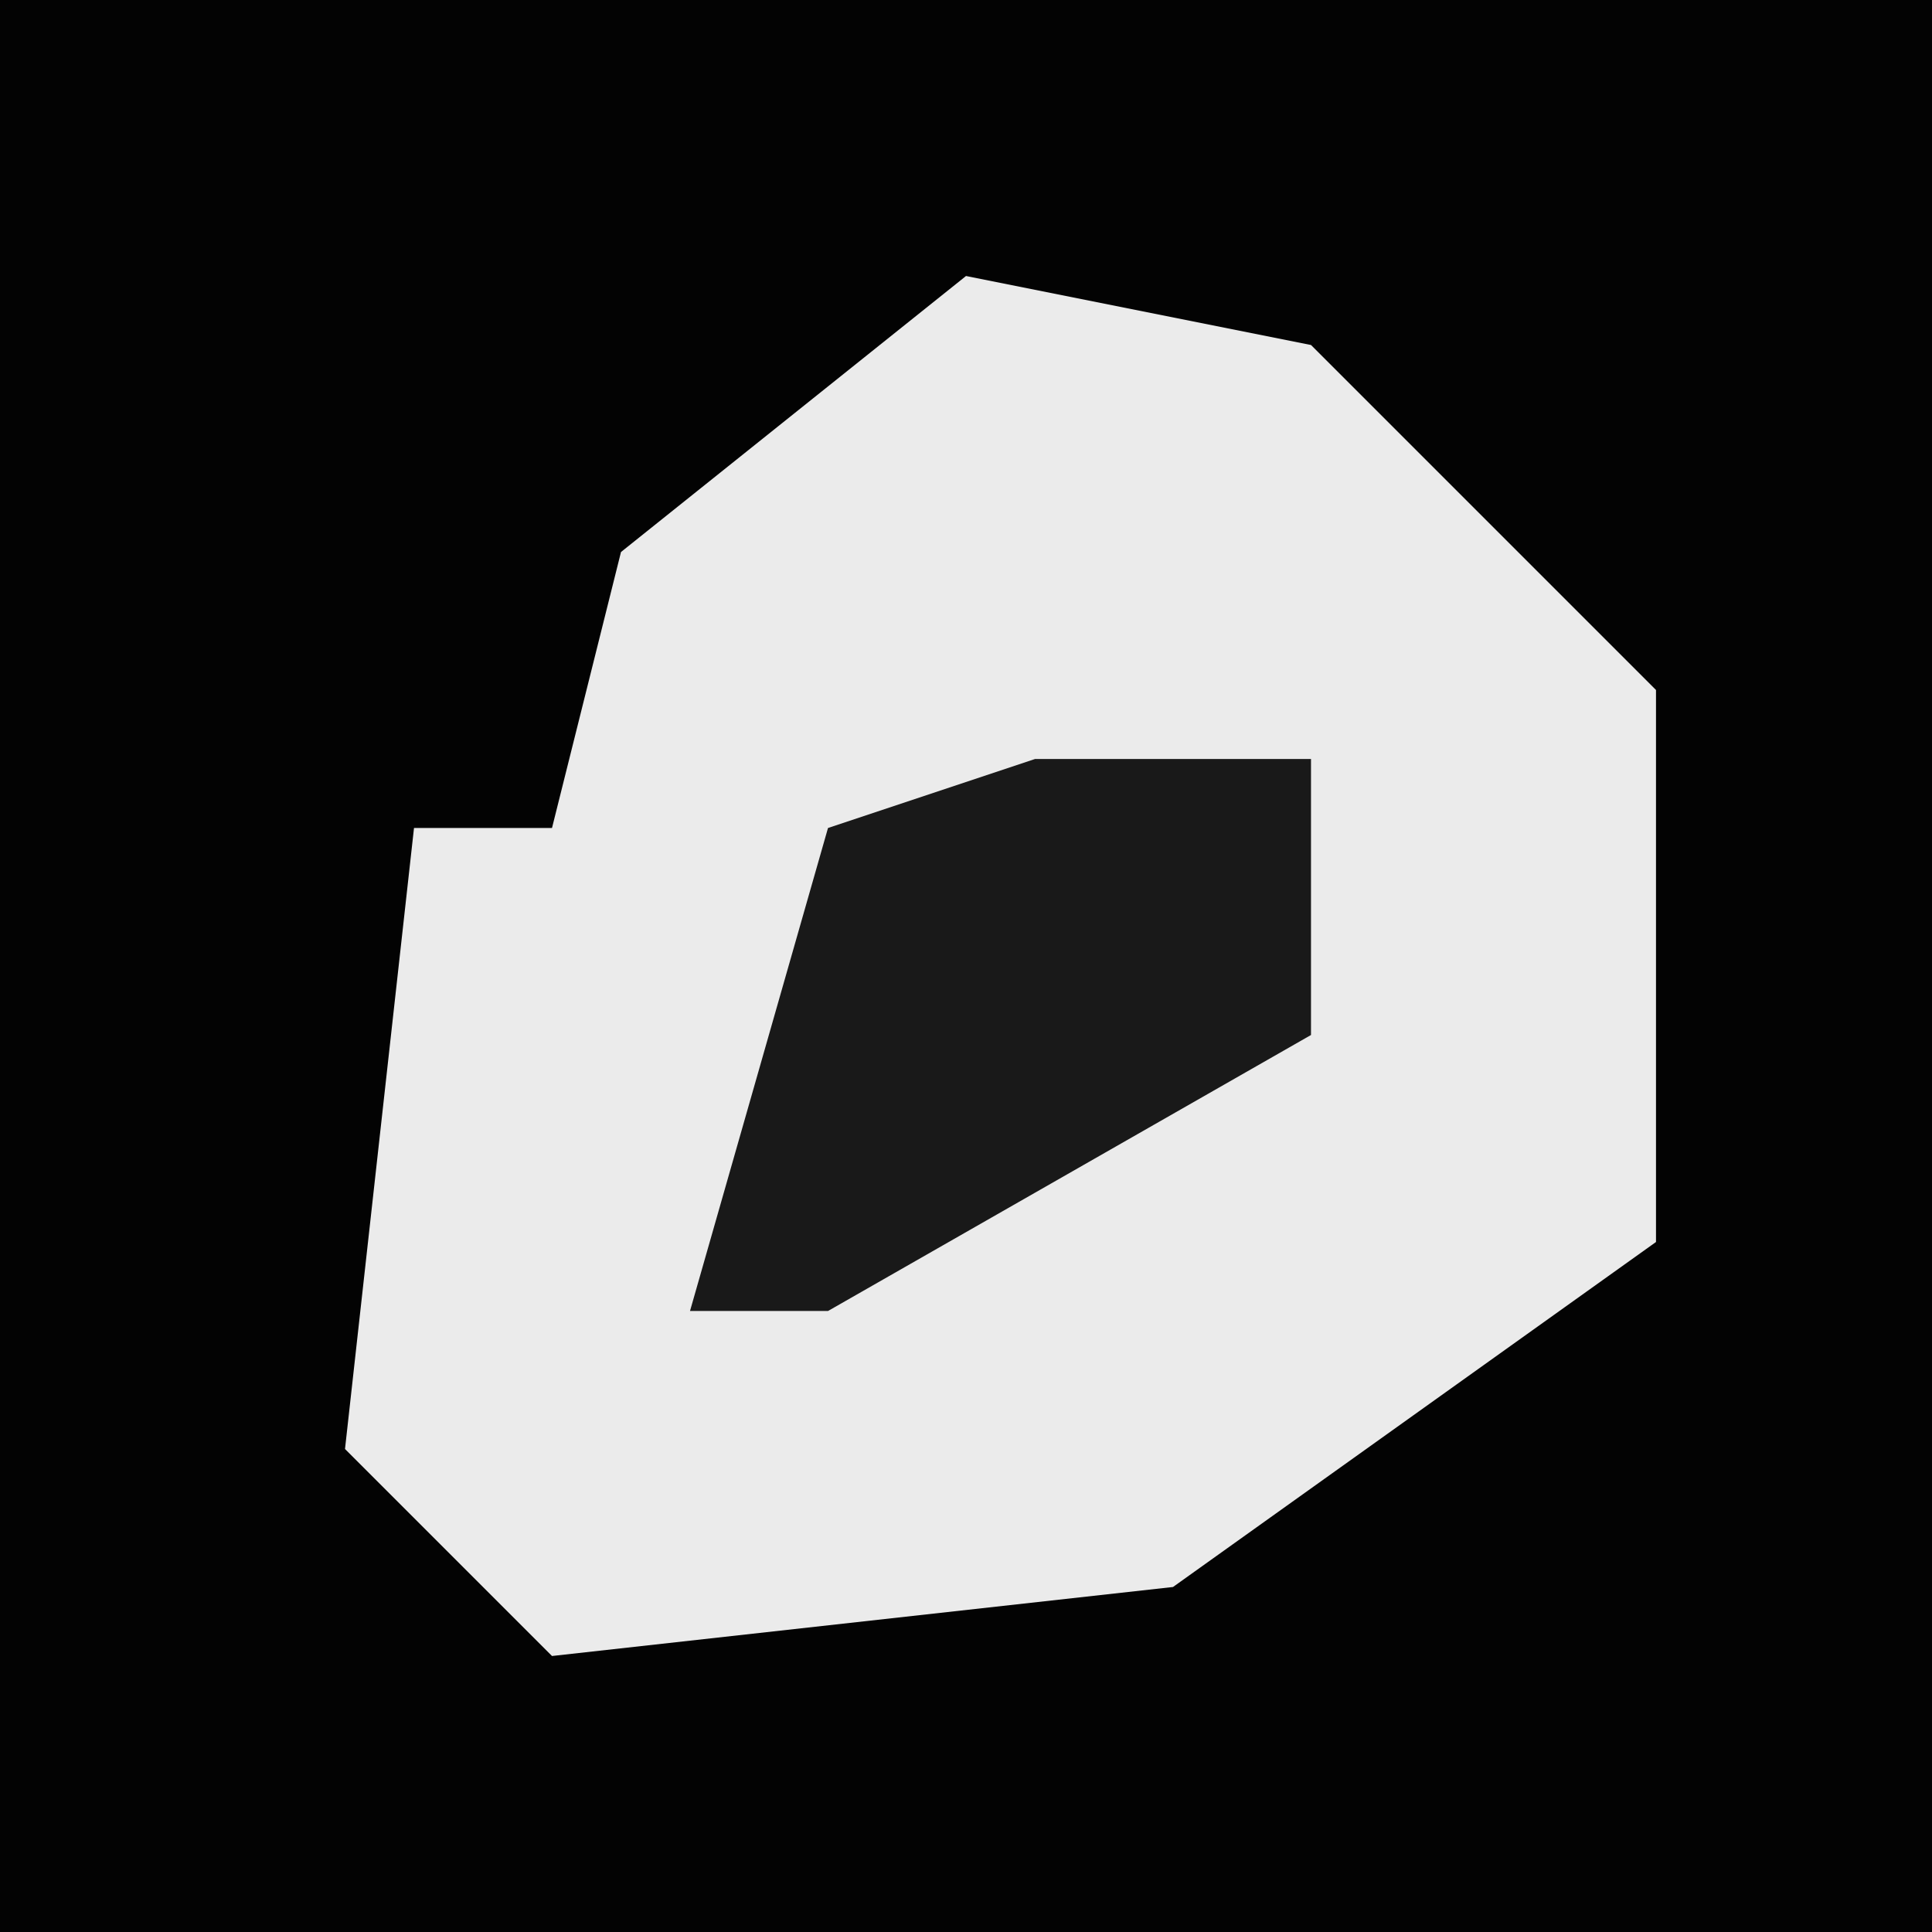 <?xml version="1.0" encoding="UTF-8"?>
<svg version="1.1" xmlns="http://www.w3.org/2000/svg" width="28" height="28">
<path d="M0,0 L28,0 L28,28 L0,28 Z " fill="#030303" transform="translate(0,0)"/>
<path d="M0,0 L5,1 L10,6 L10,14 L3,19 L-6,20 L-9,17 L-8,8 L-6,8 L-5,4 Z " fill="#EBEBEB" transform="translate(14,4)"/>
<path d="M0,0 L4,0 L4,4 L-3,8 L-5,8 L-3,1 Z " fill="#191919" transform="translate(15,11)"/>
</svg>
